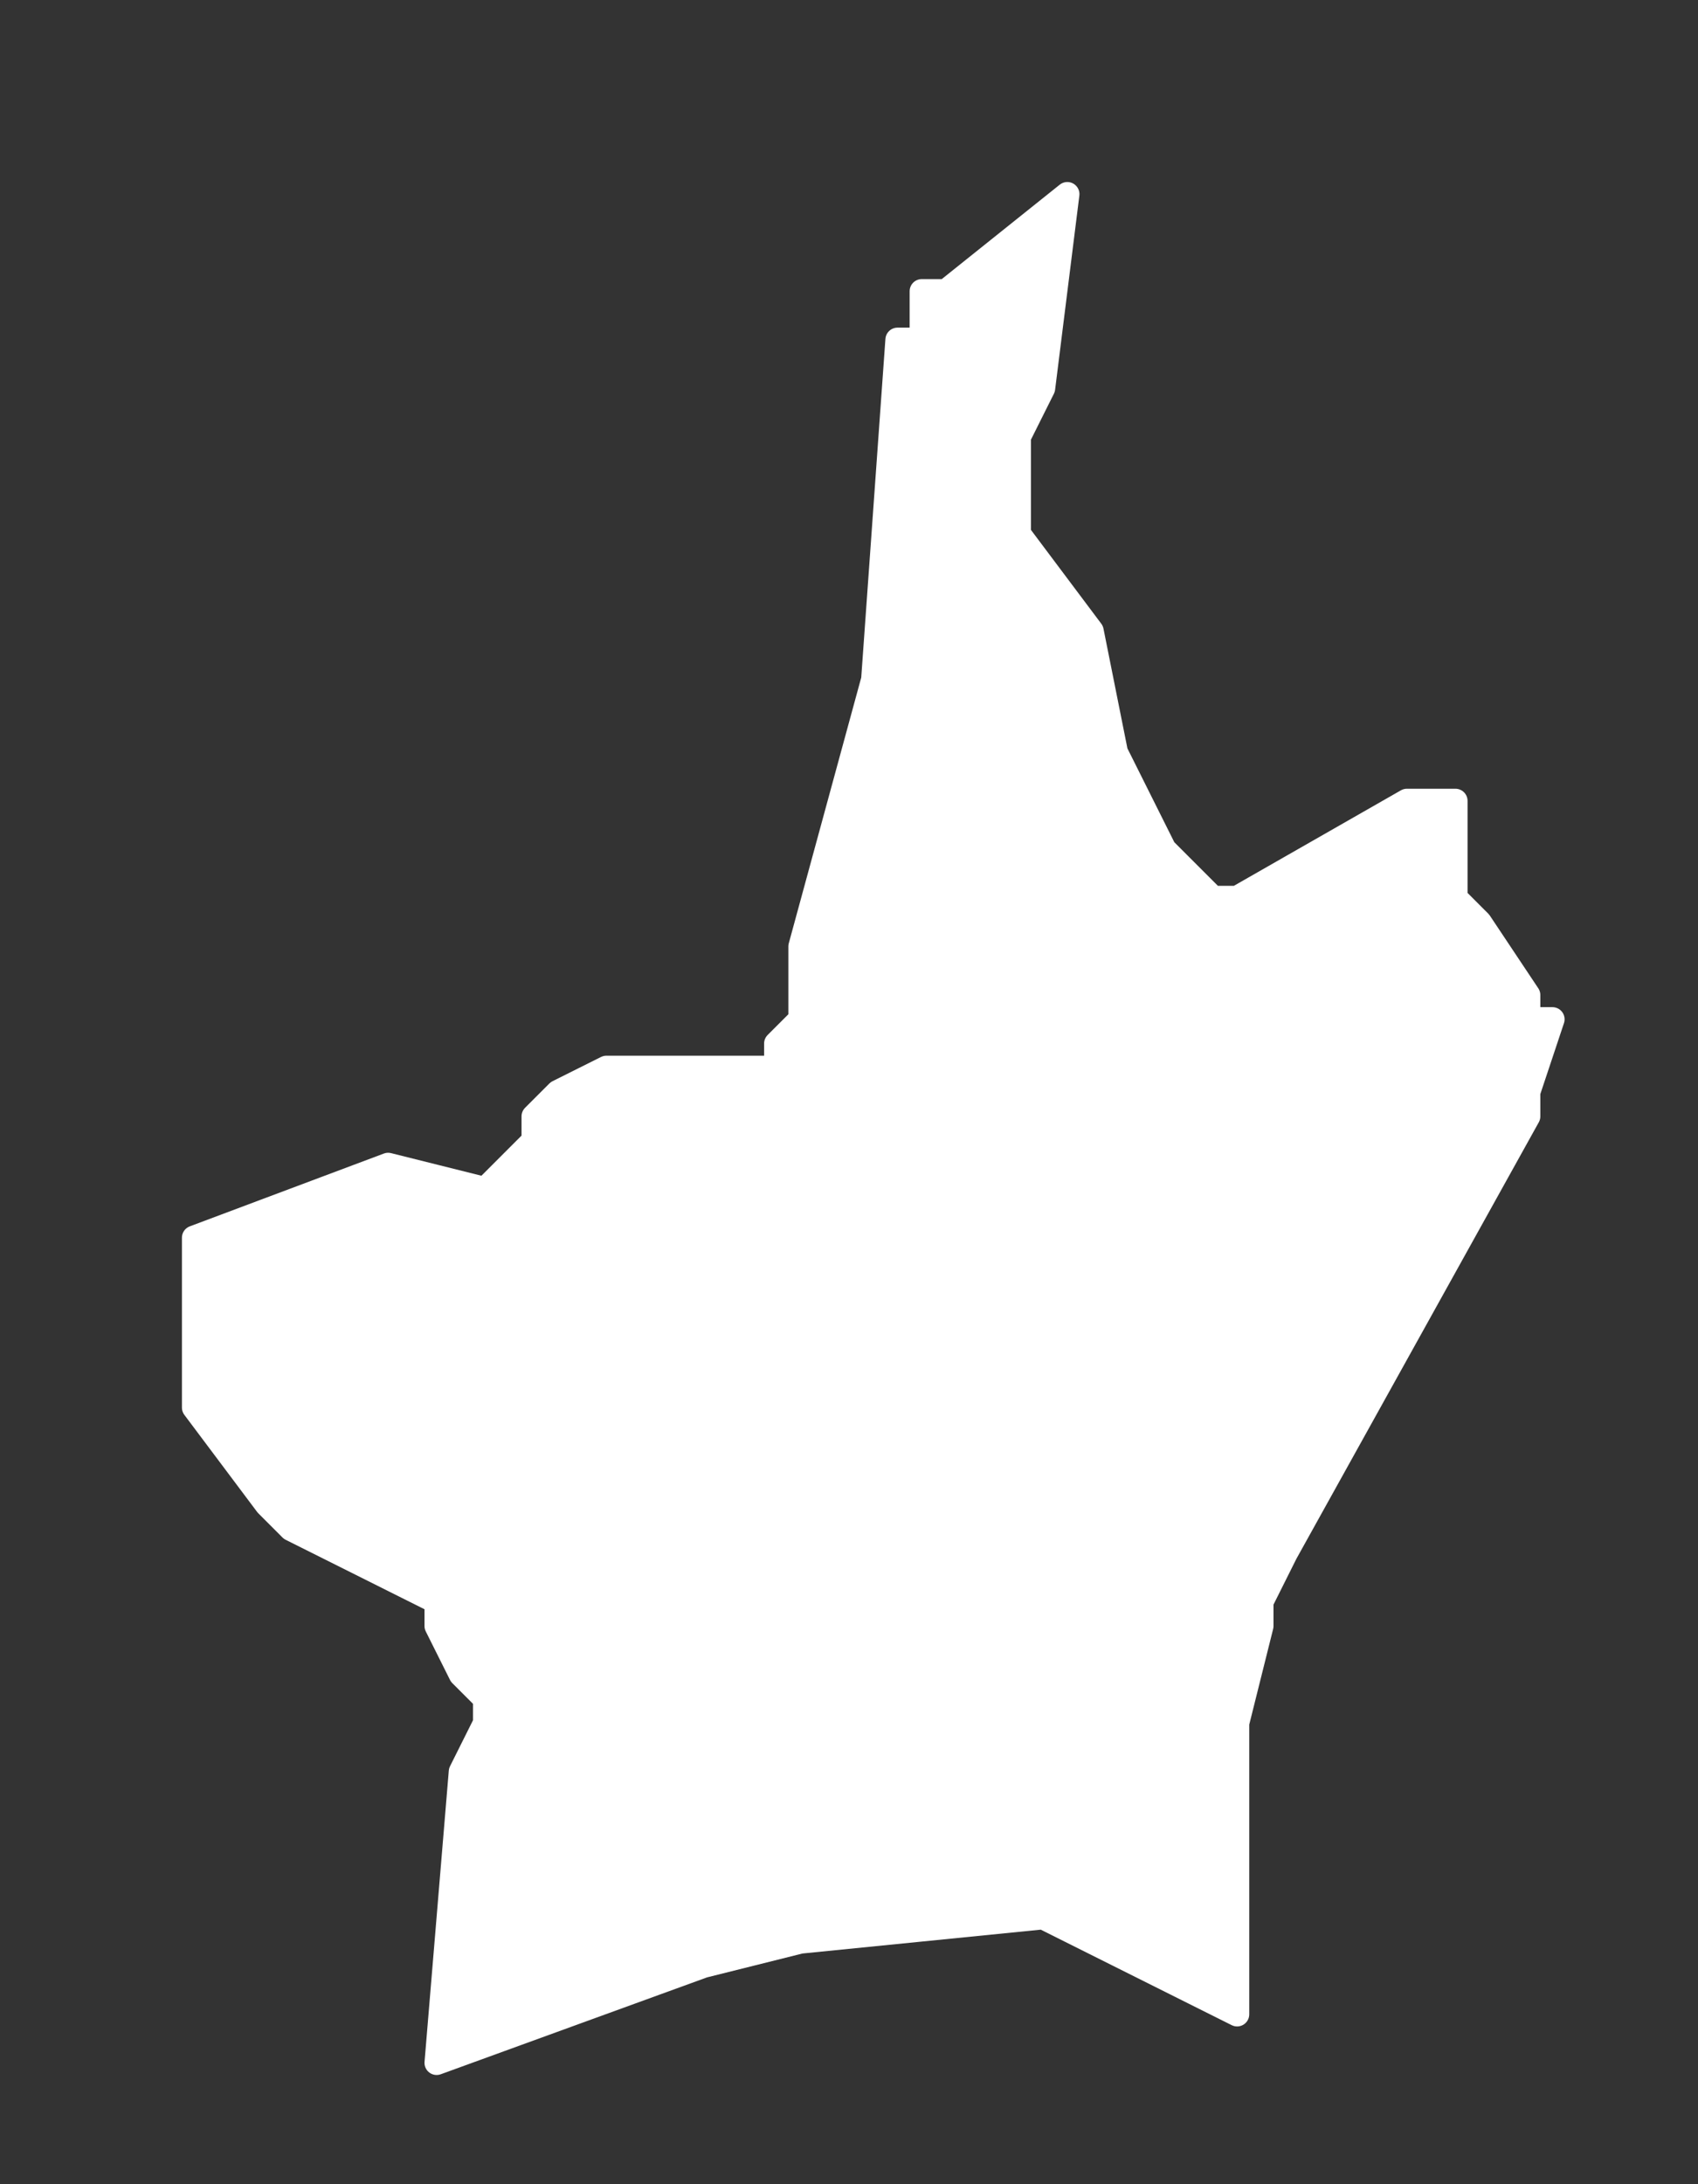 <svg width="7" height="9" viewBox="0 0 7 9" fill="none" xmlns="http://www.w3.org/2000/svg">
<rect x="0" y="0" width="7" height="9" fill="#333333" stroke="none"/>
<path d="M0.8 5.1L1.6 4.8L2 4.9L2.1 4.8L2.2 4.7V4.6L2.3 4.5L2.5 4.4H2.9H3.1H3.2V4.3L3.3 4.2V3.9L3.6 2.8L3.7 1.4H3.8V1.2H3.9L4.4 0.8L4.3 1.6L4.2 1.8V1.9V2.1V2.2L4.5 2.6L4.6 3.1L4.8 3.5L4.9 3.6L5 3.7H5.1L5.8 3.3H5.9H6V3.4V3.5V3.7L6.1 3.8L6.3 4.1V4.2H6.4L6.3 4.5V4.6L5.3 6.4L5.2 6.6V6.7L5.1 7.1V8.3L4.3 7.9L3.3 8L2.9 8.1L1.8 8.5L1.9 7.3L2 7.1V7L1.9 6.9L1.8 6.7V6.6L1.2 6.3L1.1 6.2L0.8 5.8V5.6V5.1Z" fill="white" stroke="white" stroke-width="0.1" stroke-linecap="round" stroke-linejoin="round"/>
</svg>
